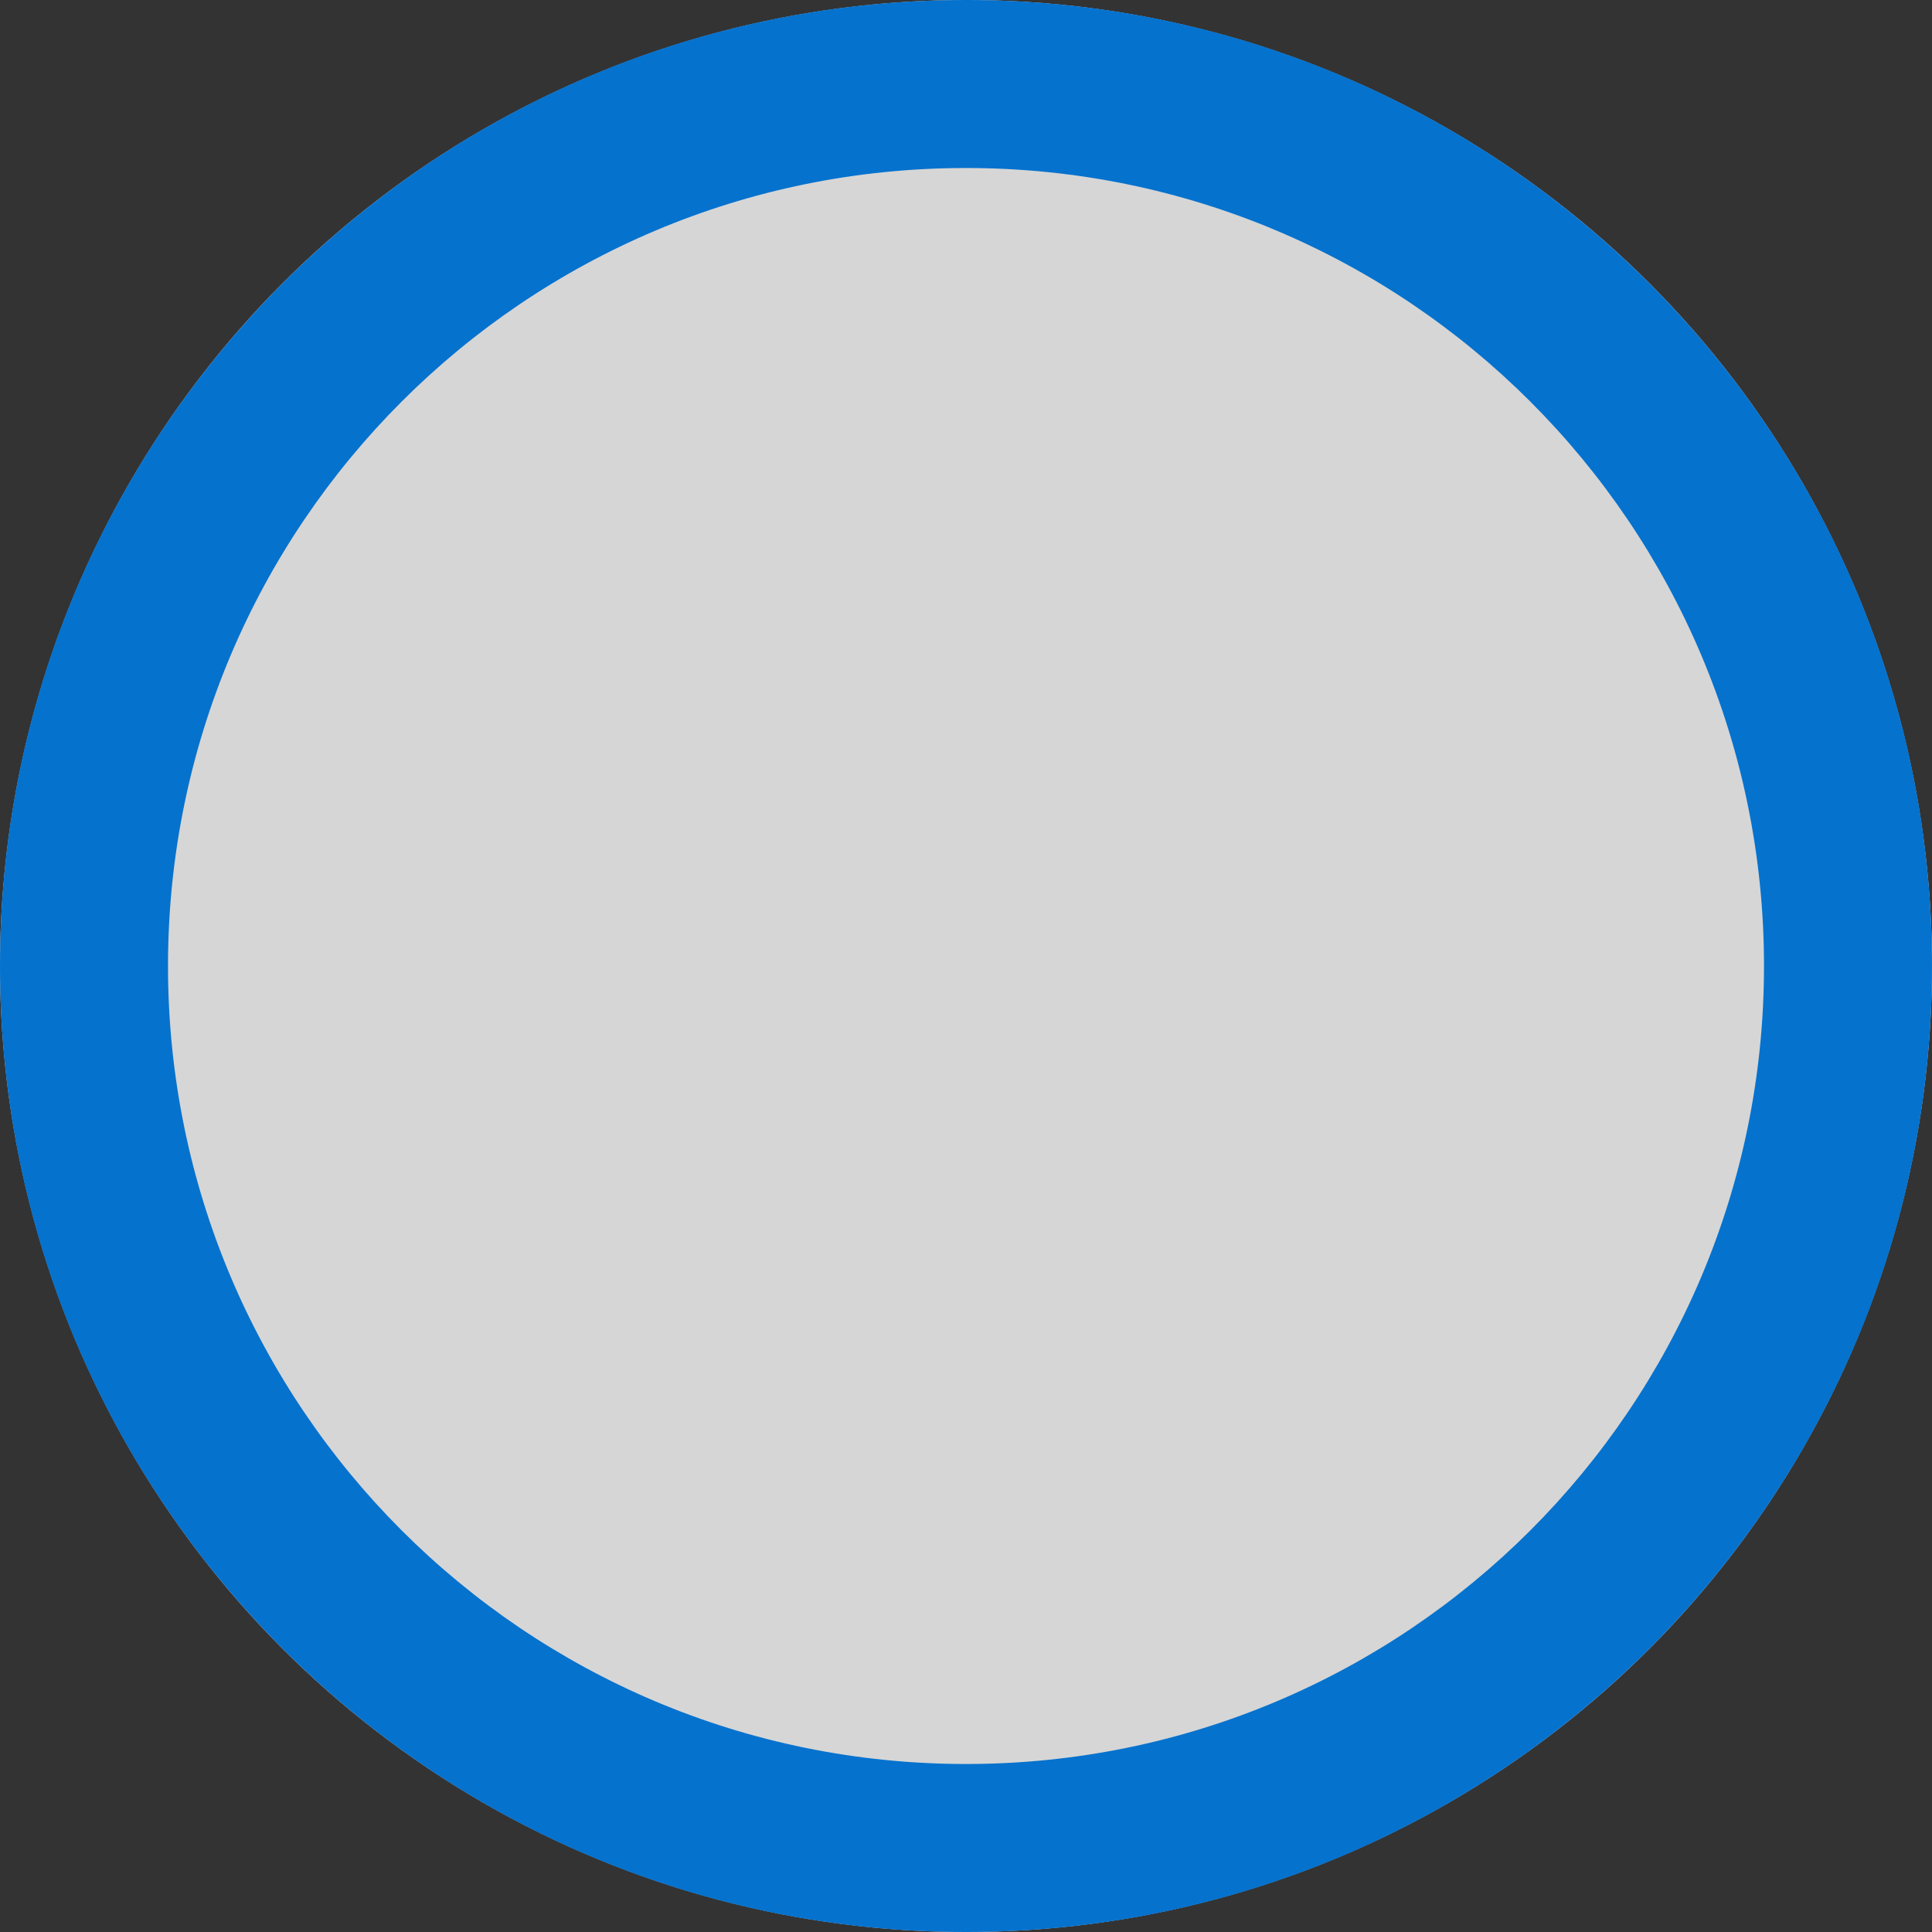 <?xml version="1.0" encoding="utf-8"?>
<!DOCTYPE svg PUBLIC "-//W3C//DTD SVG 1.1//EN" "http://www.w3.org/Graphics/SVG/1.1/DTD/svg11.dtd">
<svg version="1.1" id="Enabled_Unselected_Radio_Button"
	 xmlns="http://www.w3.org/2000/svg" xmlns:xlink="http://www.w3.org/1999/xlink" x="0px" y="0px" width="23px" height="23px"
	 viewBox="0 0 23 23" enable-background="new 0 0 23 23" xml:space="preserve">
<rect x="0" y="0" width="23" height="23" fill="#333333" stroke="none"/>
<circle opacity="0.8" fill="#FFFFFF" cx="11.5" cy="11.5" r="11.5"/>
<path fill="#0572CE" d="M23,11.5C23,17.85,17.85,23,11.5,23C5.15,23,0,17.85,0,11.5C0,5.15,5.15,0,11.5,0C17.85,0,23,5.15,23,11.5z
	 M11.5,2C6.25,2,2,6.25,2,11.5c0,5.25,4.25,9.5,9.5,9.5c5.25,0,9.5-4.25,9.5-9.5C21,6.25,16.75,2,11.5,2z"/>
</svg>
